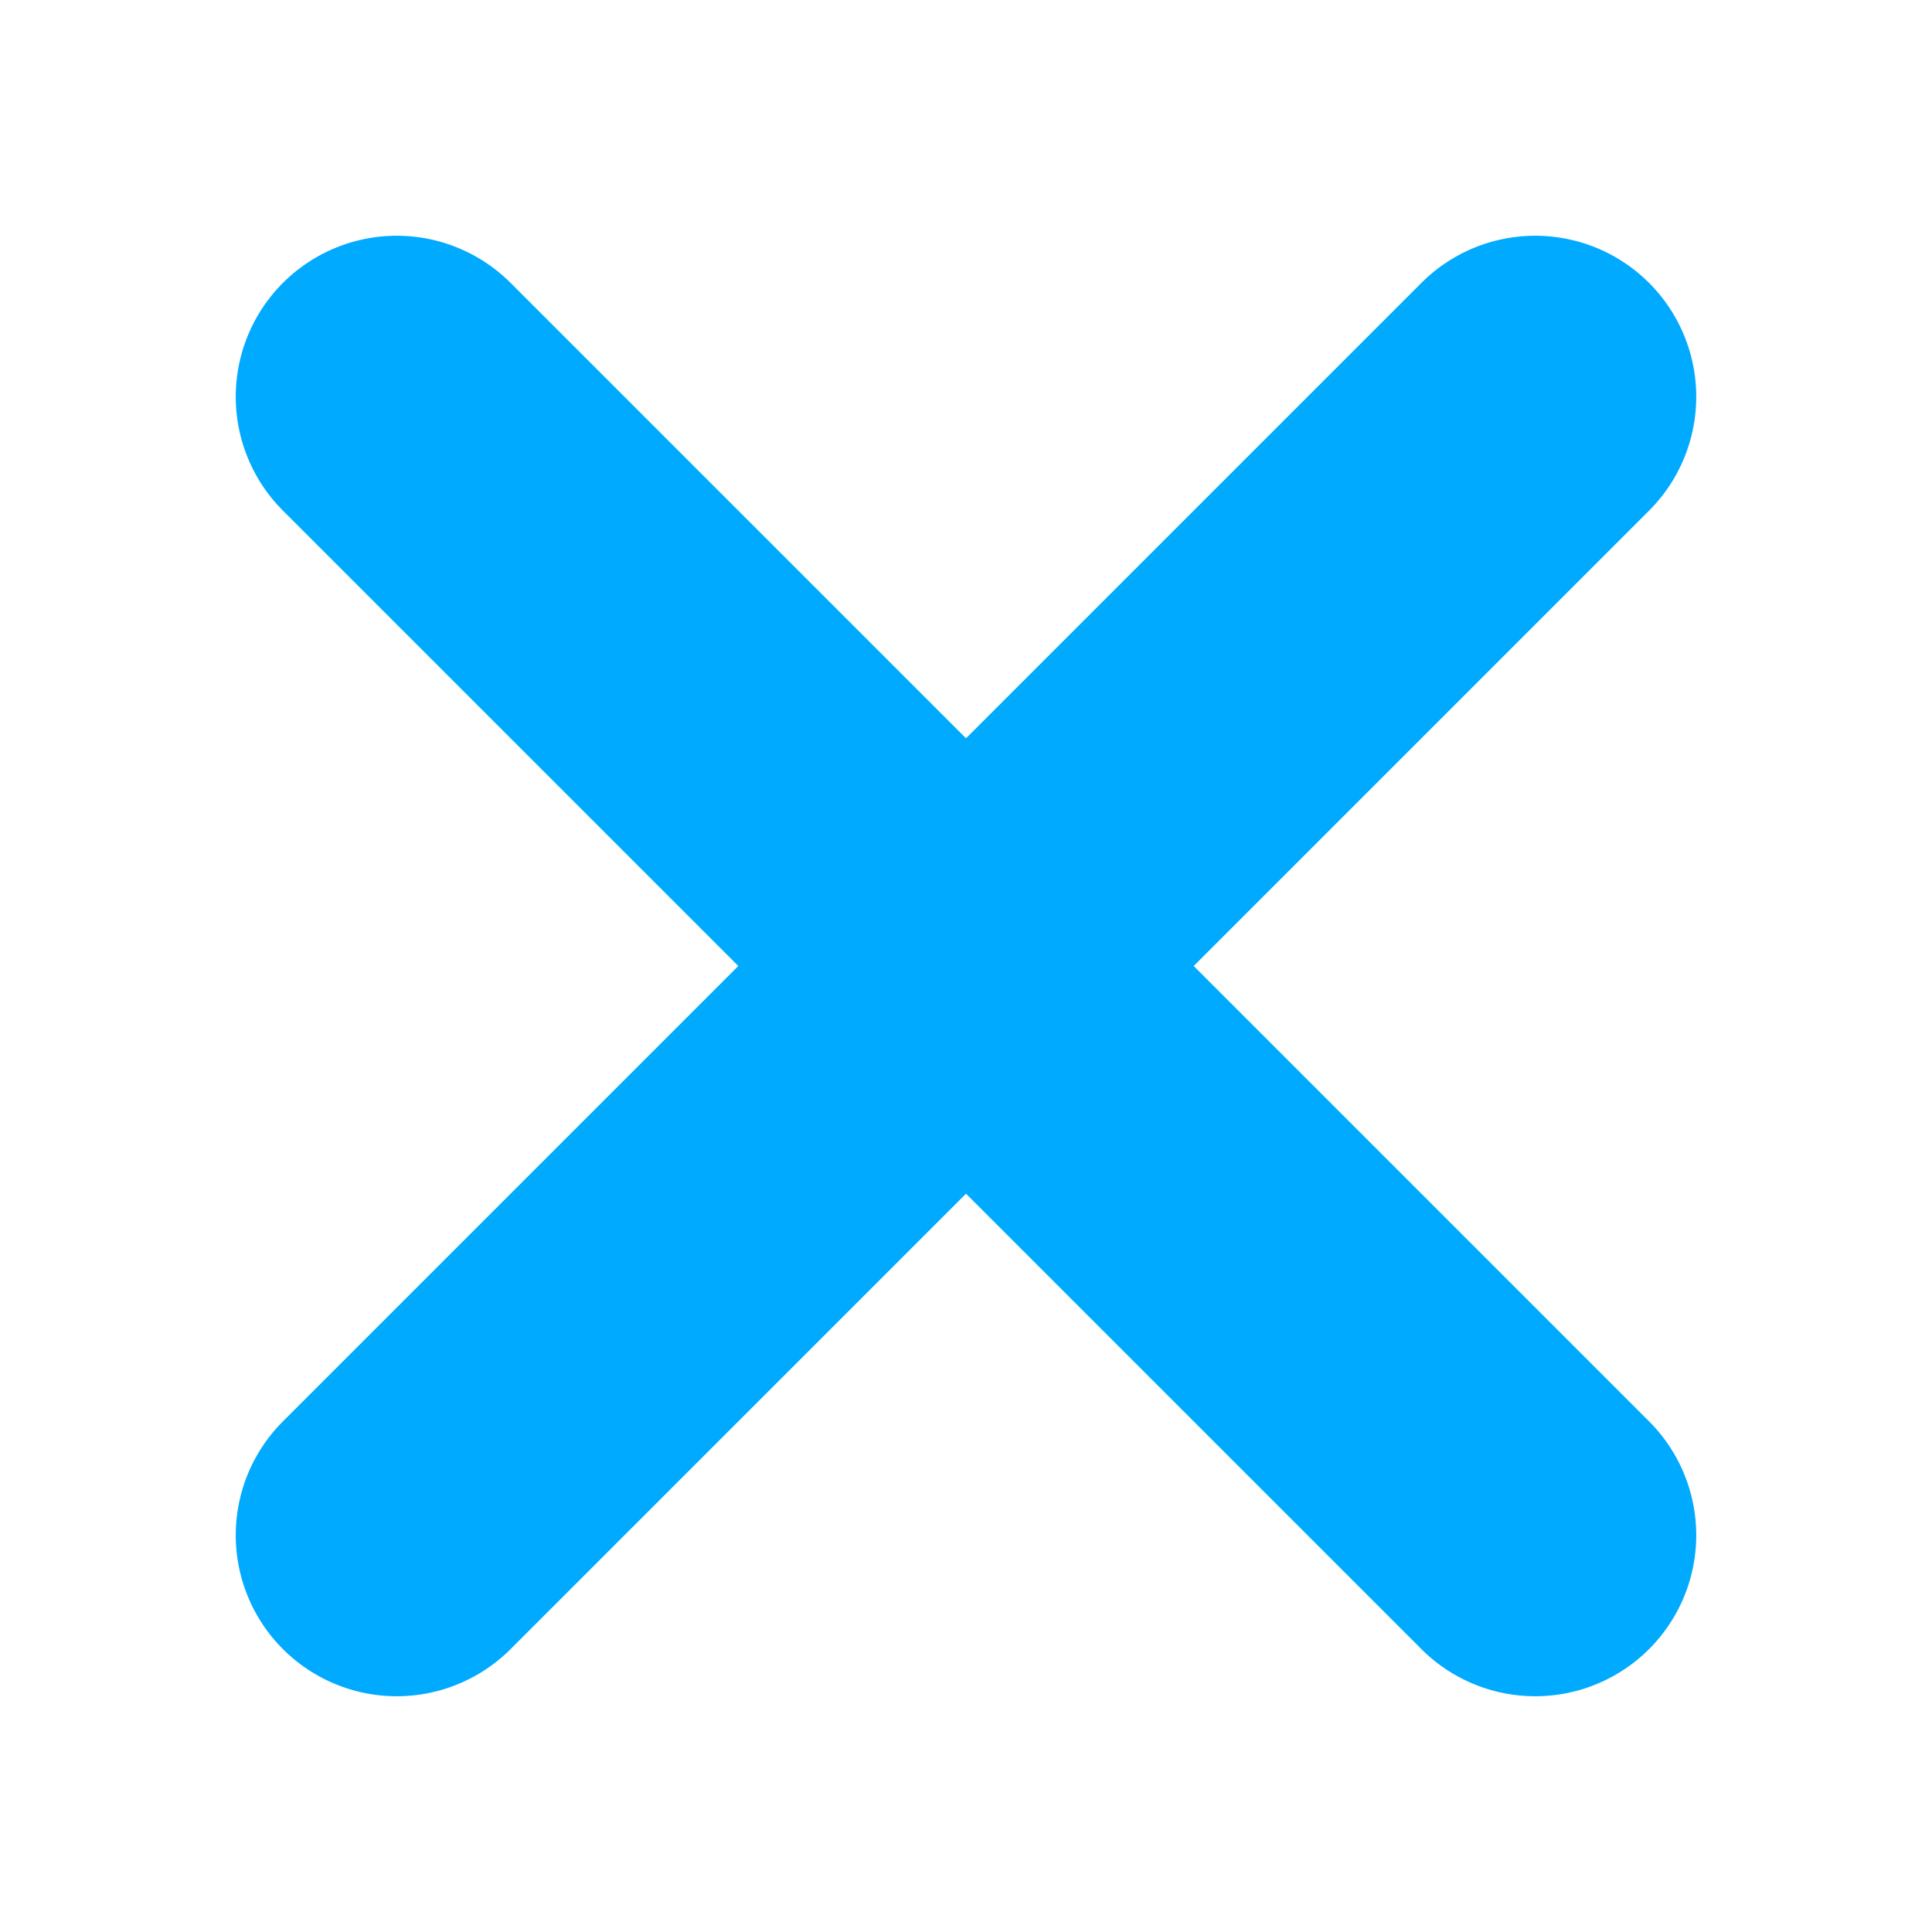 <svg xmlns="http://www.w3.org/2000/svg" version="1.1" x="0" y="0" viewBox="0 0 48 48" enable-background="new 0 0 48 48" xml:space="preserve"><style type="text/css">
	.st0{fill:#00aaff;}
</style><path d="m 40.971,7.029 a 4,4 0 0 0 -5.657,0 L 24,18.343 12.686,7.029 a 4,4 0 0 0 -5.657,0 4,4 0 0 0 0,5.657 L 18.343,24 7.029,35.314 a 4,4 0 0 0 0,5.657 4,4 0 0 0 5.657,0 L 24,29.657 35.314,40.971 a 4,4 0 0 0 5.657,0 4,4 0 0 0 0,-5.657 L 29.657,24 40.971,12.686 a 4,4 0 0 0 0,-5.657 z" class="st0"/>
</svg>